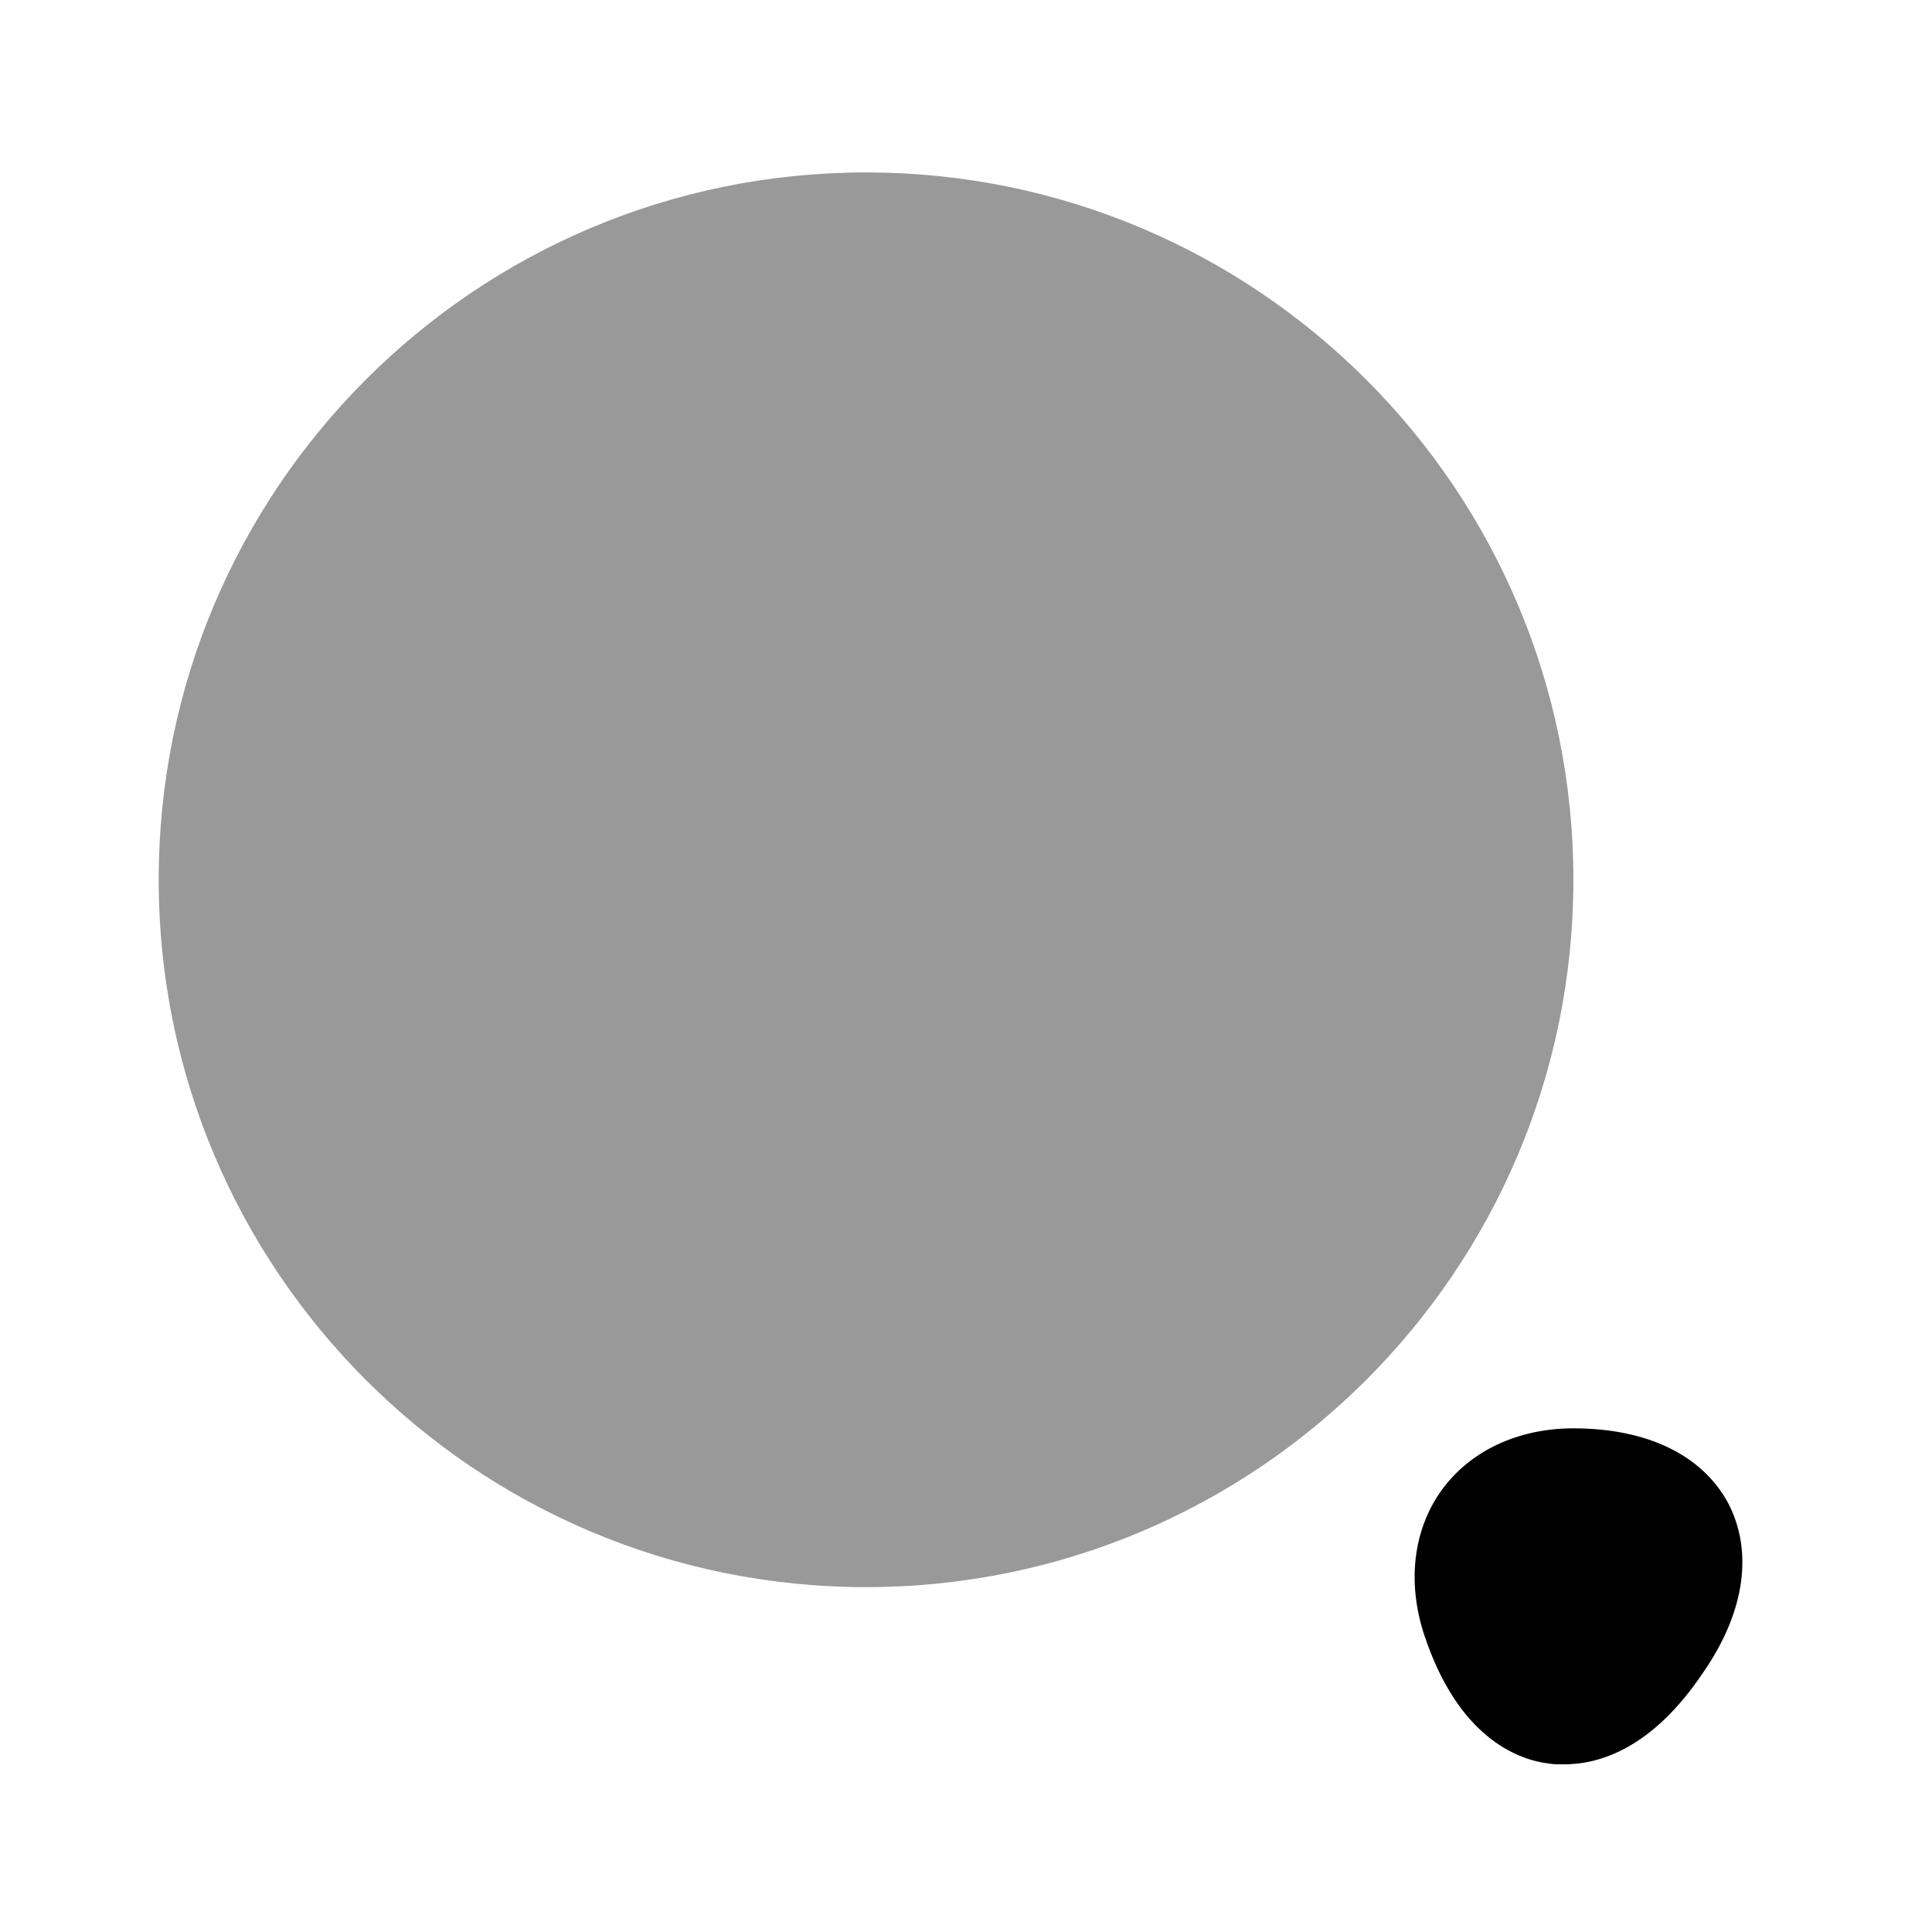 <svg width="36" height="36" viewBox="0 0 36 36" fill="none" xmlns="http://www.w3.org/2000/svg">
<path opacity="0.4" d="M16.137 29.574C23.416 29.574 29.318 23.673 29.318 16.393C29.318 9.114 23.416 3.213 16.137 3.213C8.858 3.213 2.957 9.114 2.957 16.393C2.957 23.673 8.858 29.574 16.137 29.574Z" fill="black"/>
<path d="M32.2 28.005C31.717 27.113 30.693 26.615 29.318 26.615C28.279 26.615 27.387 27.04 26.86 27.771C26.334 28.502 26.216 29.483 26.538 30.463C27.167 32.364 28.265 32.789 28.864 32.862C28.952 32.876 29.04 32.876 29.142 32.876C29.786 32.876 30.781 32.598 31.746 31.15C32.522 30.024 32.668 28.897 32.2 28.005Z" fill="black"/>
</svg>
